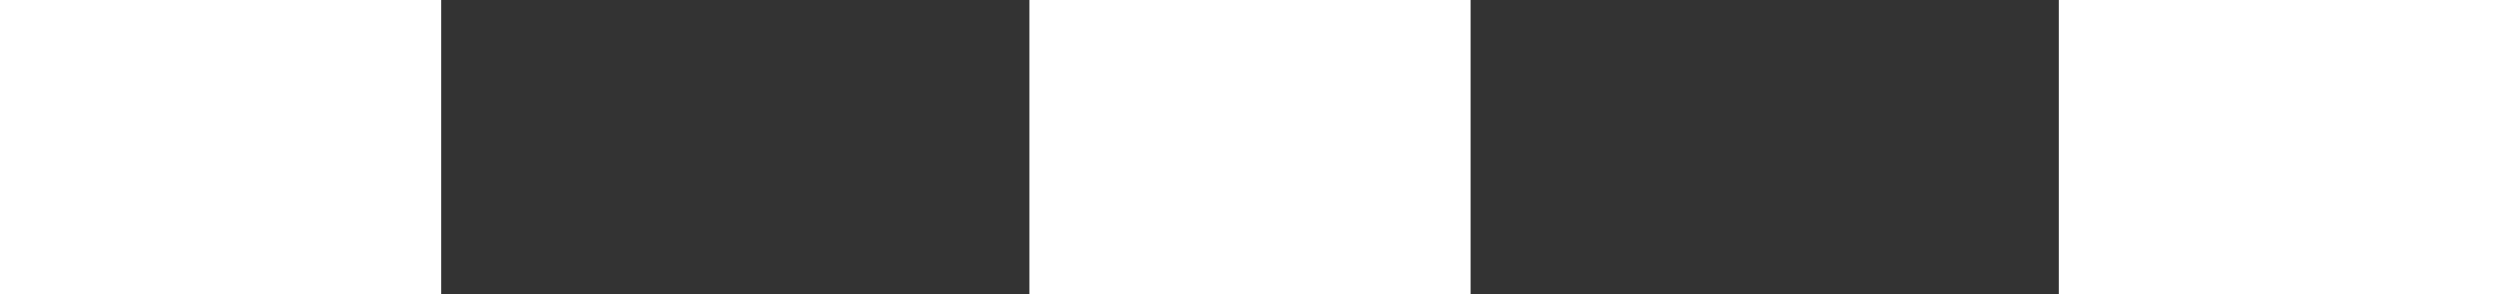 <svg width="17" height="2" viewBox="0 0 17 2" fill="none" xmlns="http://www.w3.org/2000/svg">
<rect x="0" y="0" width="17" height="2" fill="#333333" stroke="none"/>
<rect x="17" width="2" height="3" transform="rotate(90 17 0)" fill="white"/>
<rect x="10" width="2" height="3" transform="rotate(90 10 0)" fill="white"/>
<rect x="3" width="2" height="3" transform="rotate(90 3 0)" fill="white"/>
</svg>

